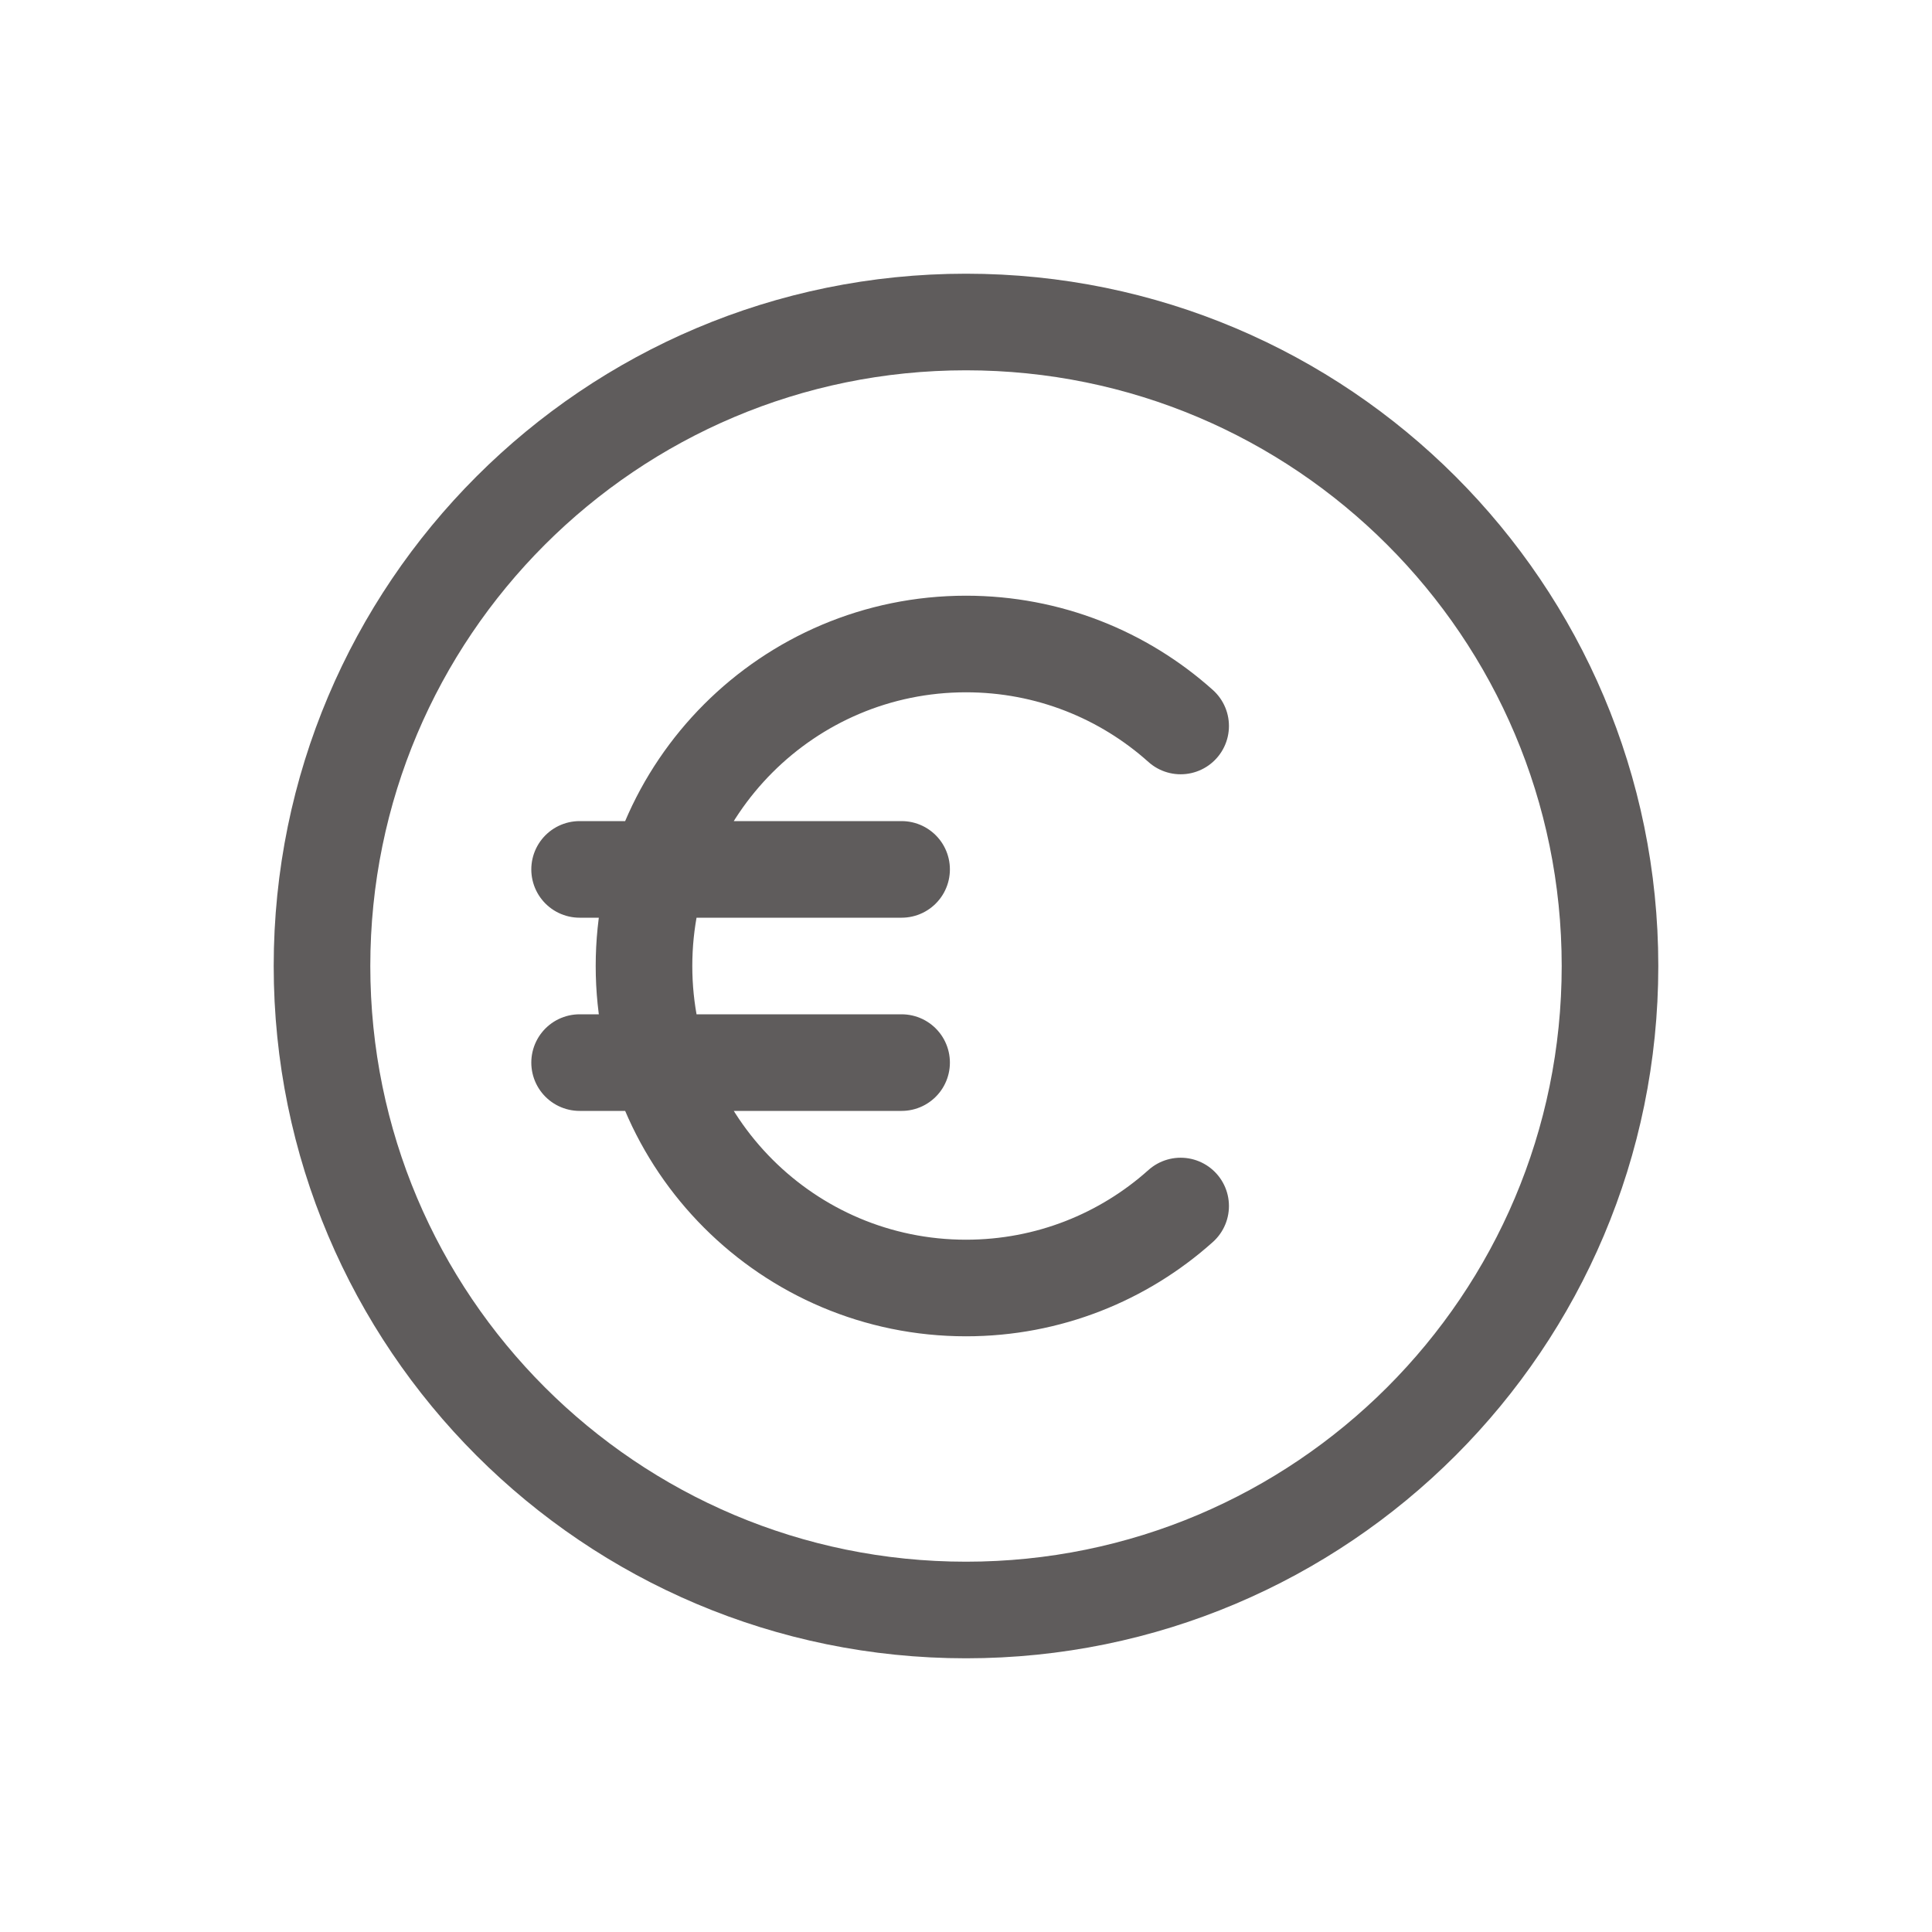 <svg width="30" height="30" viewBox="0 0 30 30" fill="none" xmlns="http://www.w3.org/2000/svg">
<path d="M18.333 11.273C17.449 10.481 16.281 10 15 10C12.239 10 10 12.239 10 15C10 17.761 12.239 20 15 20C16.281 20 17.449 19.519 18.333 18.727M9 16.5H14M9 13.5H14M25 15C25 20.523 20.523 25 15 25C9.477 25 5 20.523 5 15C5 9.477 9.477 5 15 5C20.523 5 25 9.477 25 15Z" stroke="#5F5C5C" stroke-width="1.5" stroke-linecap="round" stroke-linejoin="round"/>
</svg>
